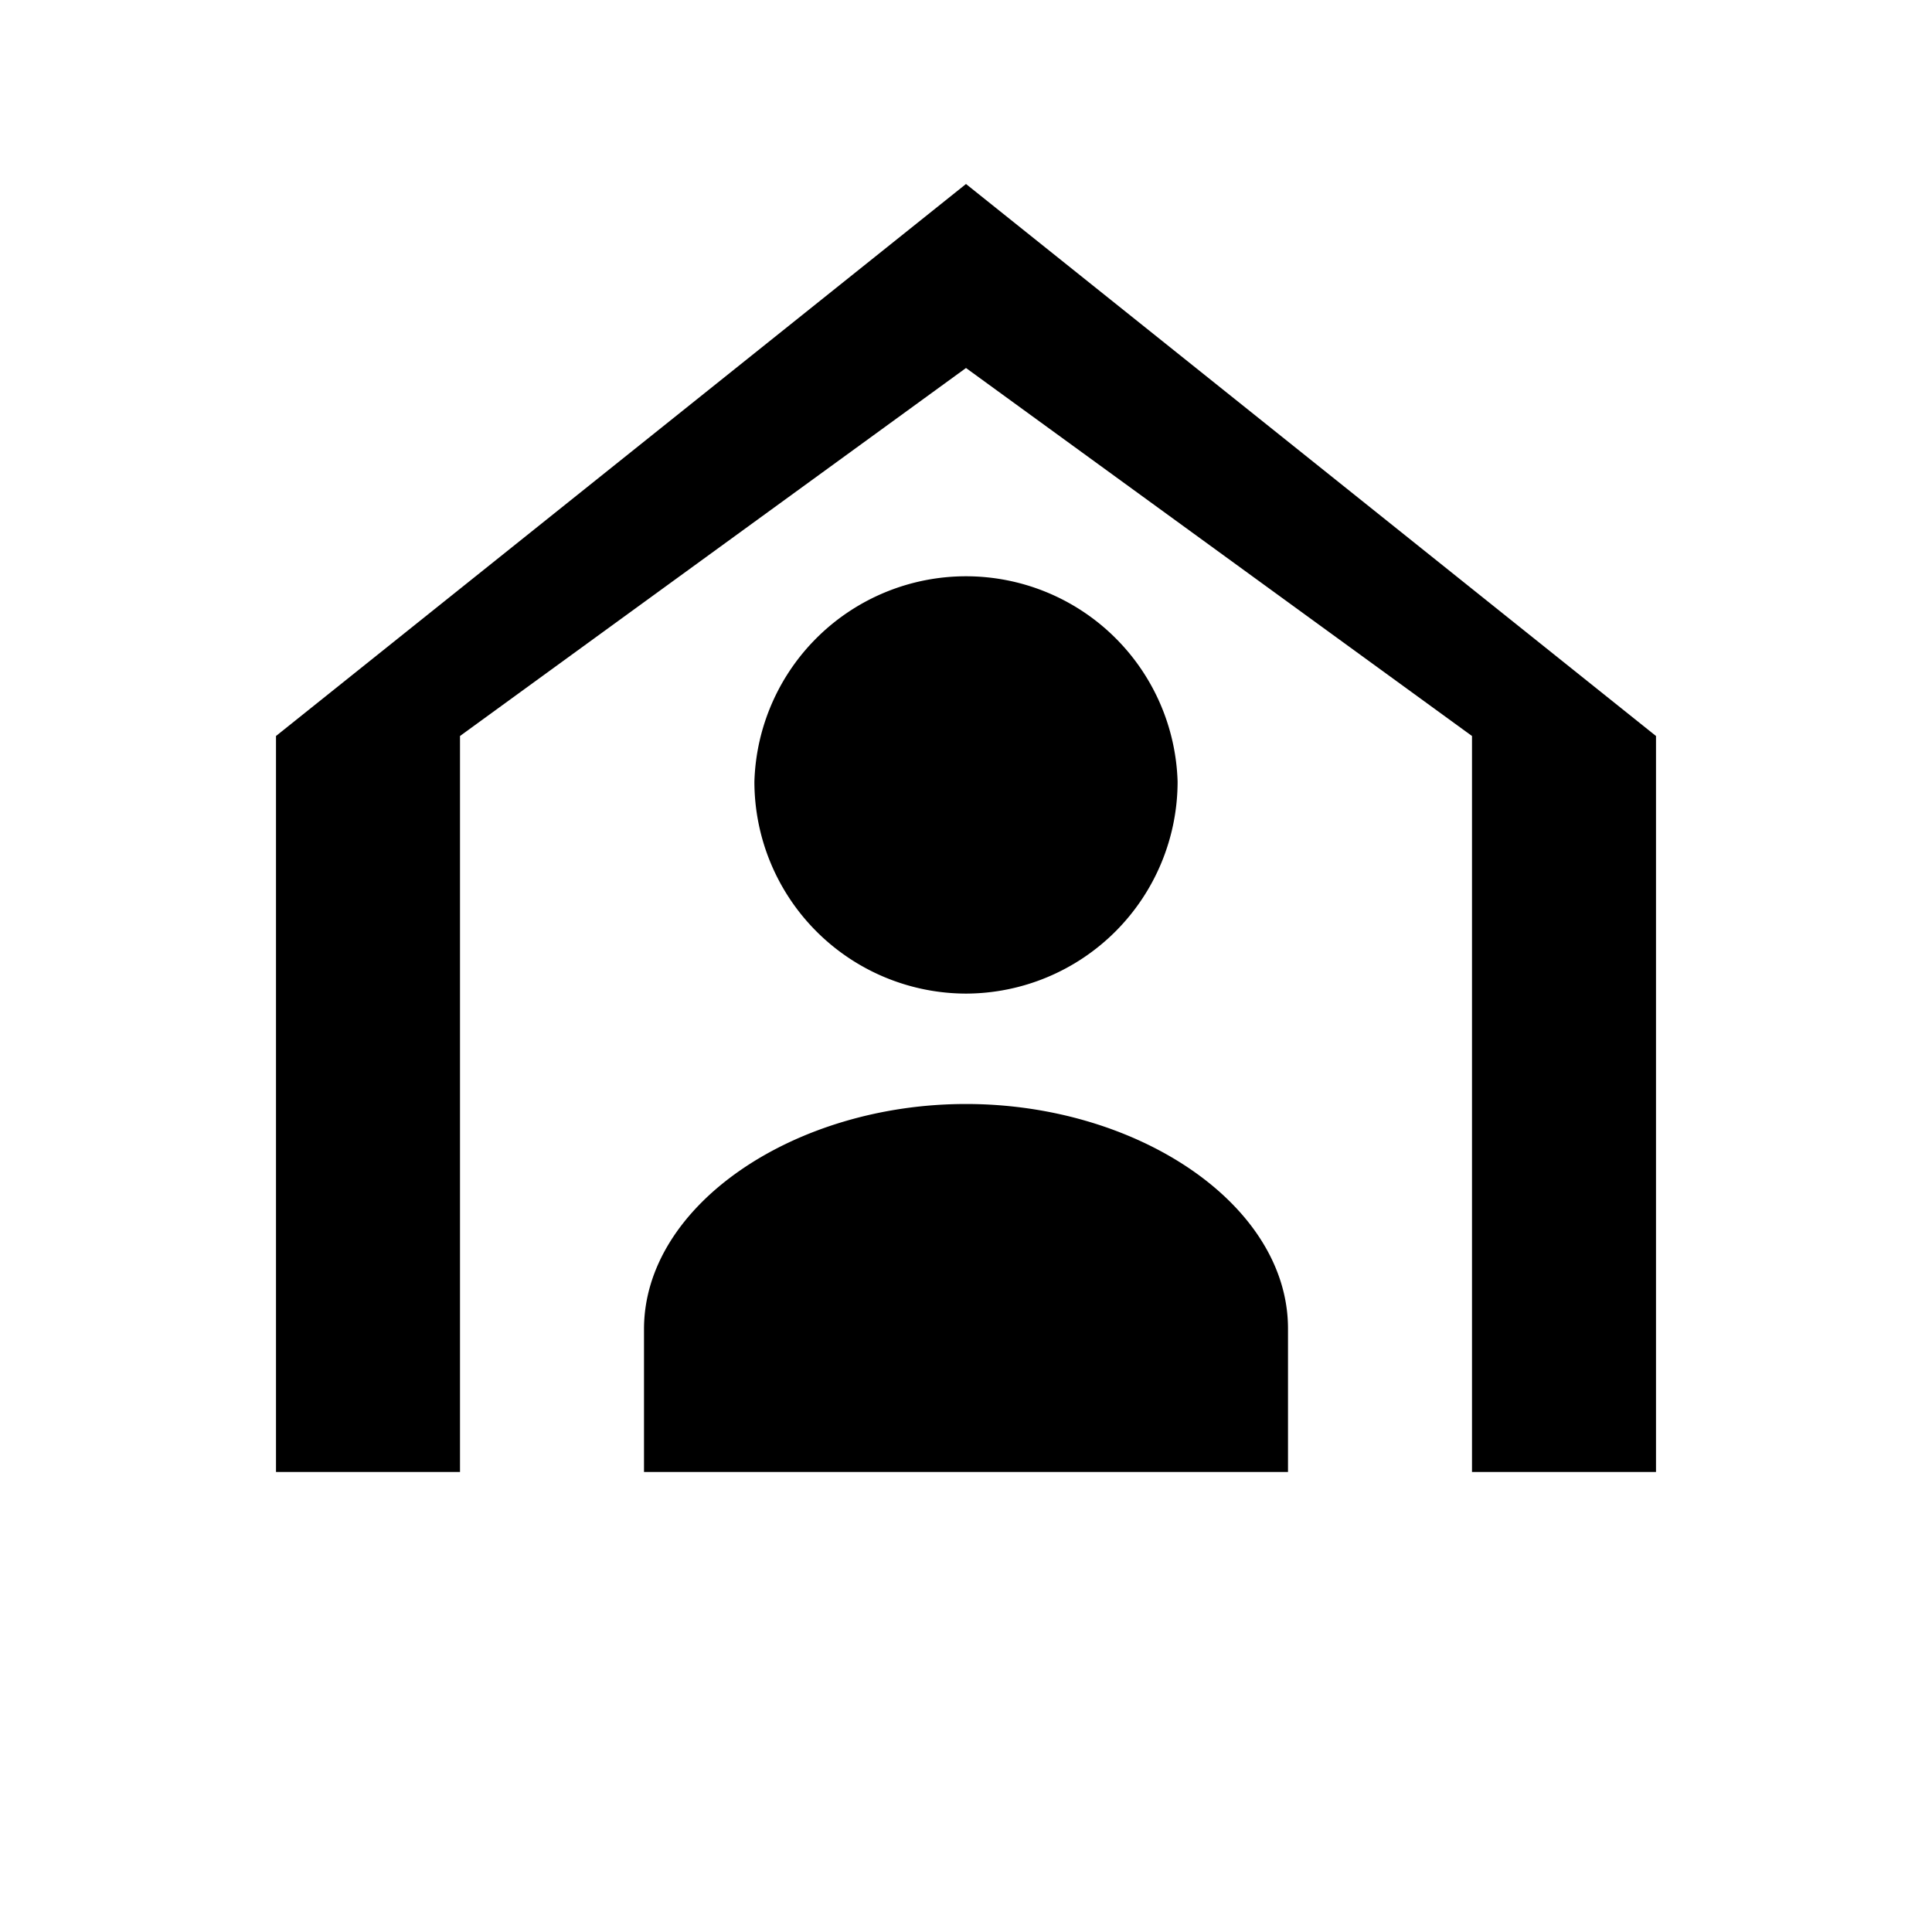 <svg xmlns="http://www.w3.org/2000/svg" viewBox="0 0 21 21"><path d="M10.5 10.8a2.305 2.305 0 0 1-2.3-2.303 2.301 2.301 0 0 1 4.6 0 2.306 2.306 0 0 1-2.3 2.303zm0 1.2C8.638 12 7 13.096 7 14.448V16h7v-1.559C14 13.09 12.36 12 10.5 12zm0-10L3 8v8h2V8l5.5-4L16 8v8h2V8l-7.5-6z"/></svg>